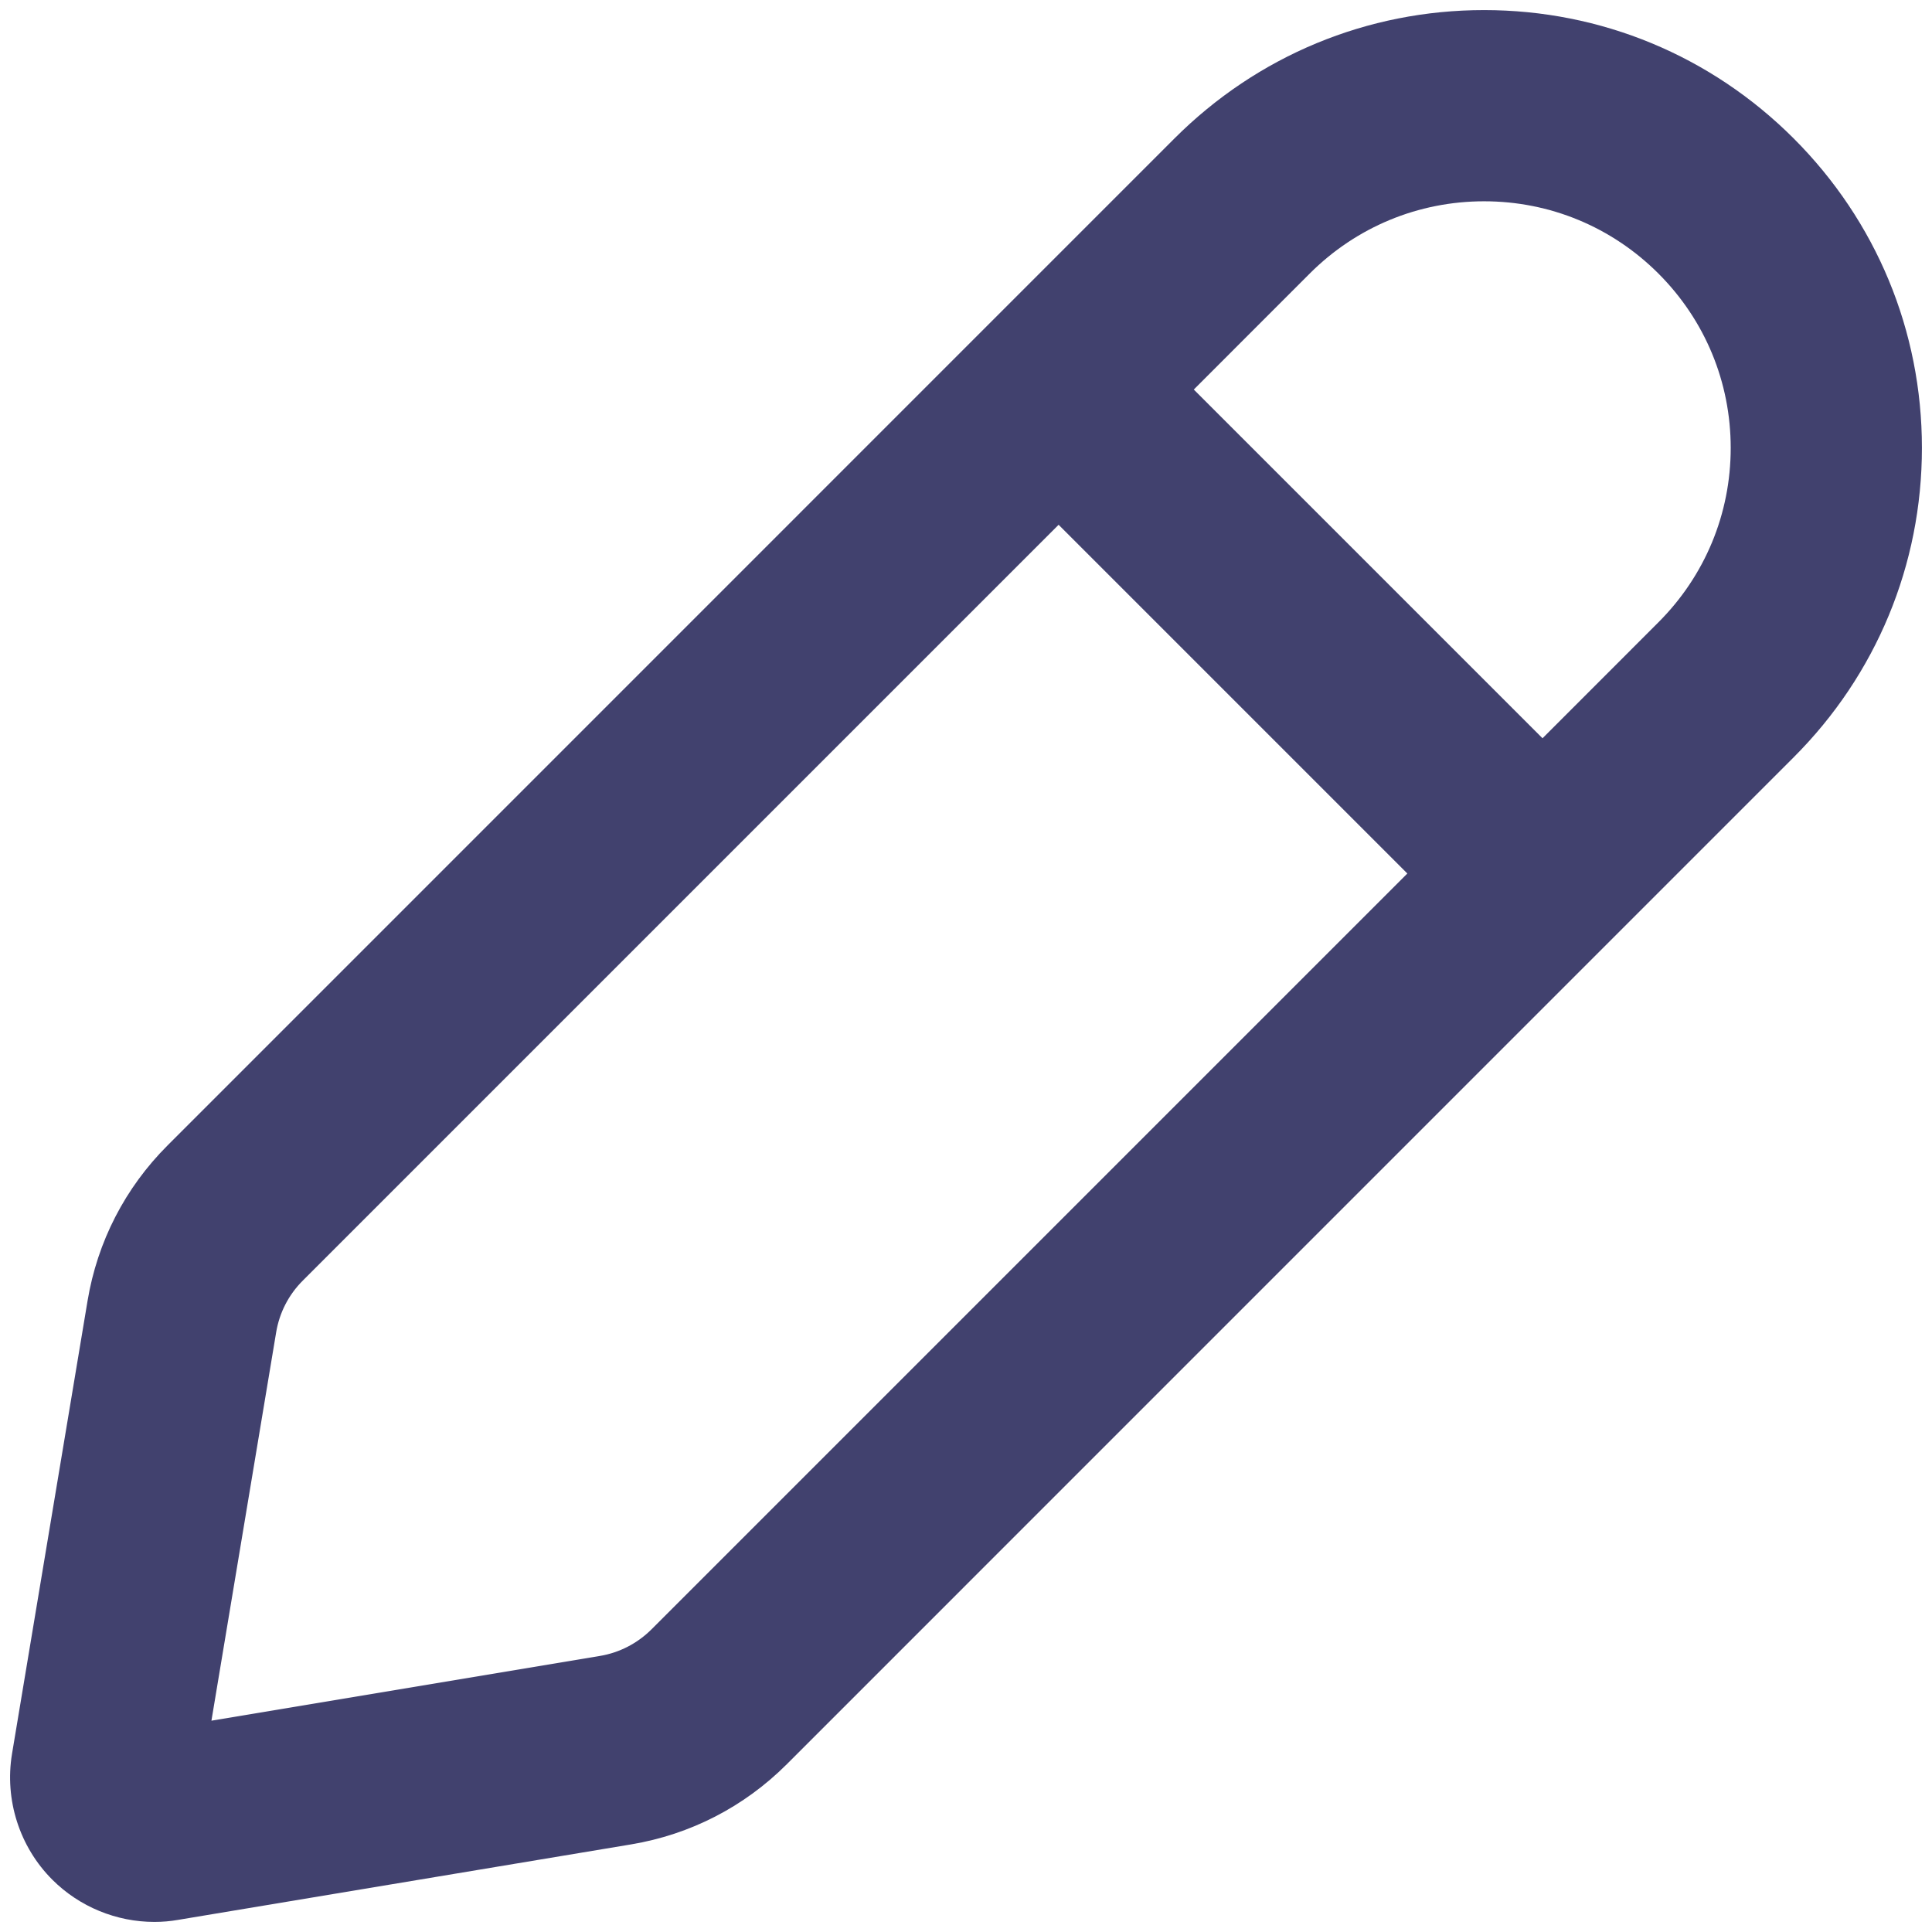 <svg width="32" height="32" viewBox="0 0 32 32" fill="none" xmlns="http://www.w3.org/2000/svg">
<path d="M29.708 2.292C28.338 0.923 26.517 0.167 24.581 0.167C22.645 0.167 20.824 0.923 19.454 2.292L2.777 18.97C2.072 19.674 1.613 20.566 1.45 21.547L0.199 29.049C0.073 29.809 0.323 30.59 0.866 31.133C1.317 31.584 1.93 31.833 2.558 31.833C2.69 31.833 2.82 31.822 2.951 31.799L10.453 30.549C11.435 30.385 12.326 29.926 13.031 29.222L29.708 12.544C31.078 11.175 31.833 9.352 31.833 7.418C31.833 5.481 31.078 3.662 29.708 2.292ZM10.792 26.986C10.557 27.22 10.26 27.374 9.934 27.428L3.502 28.5L4.574 22.068C4.628 21.742 4.781 21.444 5.016 21.21L17.534 8.692L23.31 14.468L10.792 26.986ZM27.469 10.307L25.549 12.228L19.773 6.452L21.693 4.531C22.464 3.76 23.492 3.334 24.581 3.334C25.672 3.334 26.698 3.76 27.469 4.531C28.24 5.302 28.666 6.328 28.666 7.419C28.666 8.51 28.24 9.536 27.469 10.307Z" fill="#41416E"/>
</svg>
